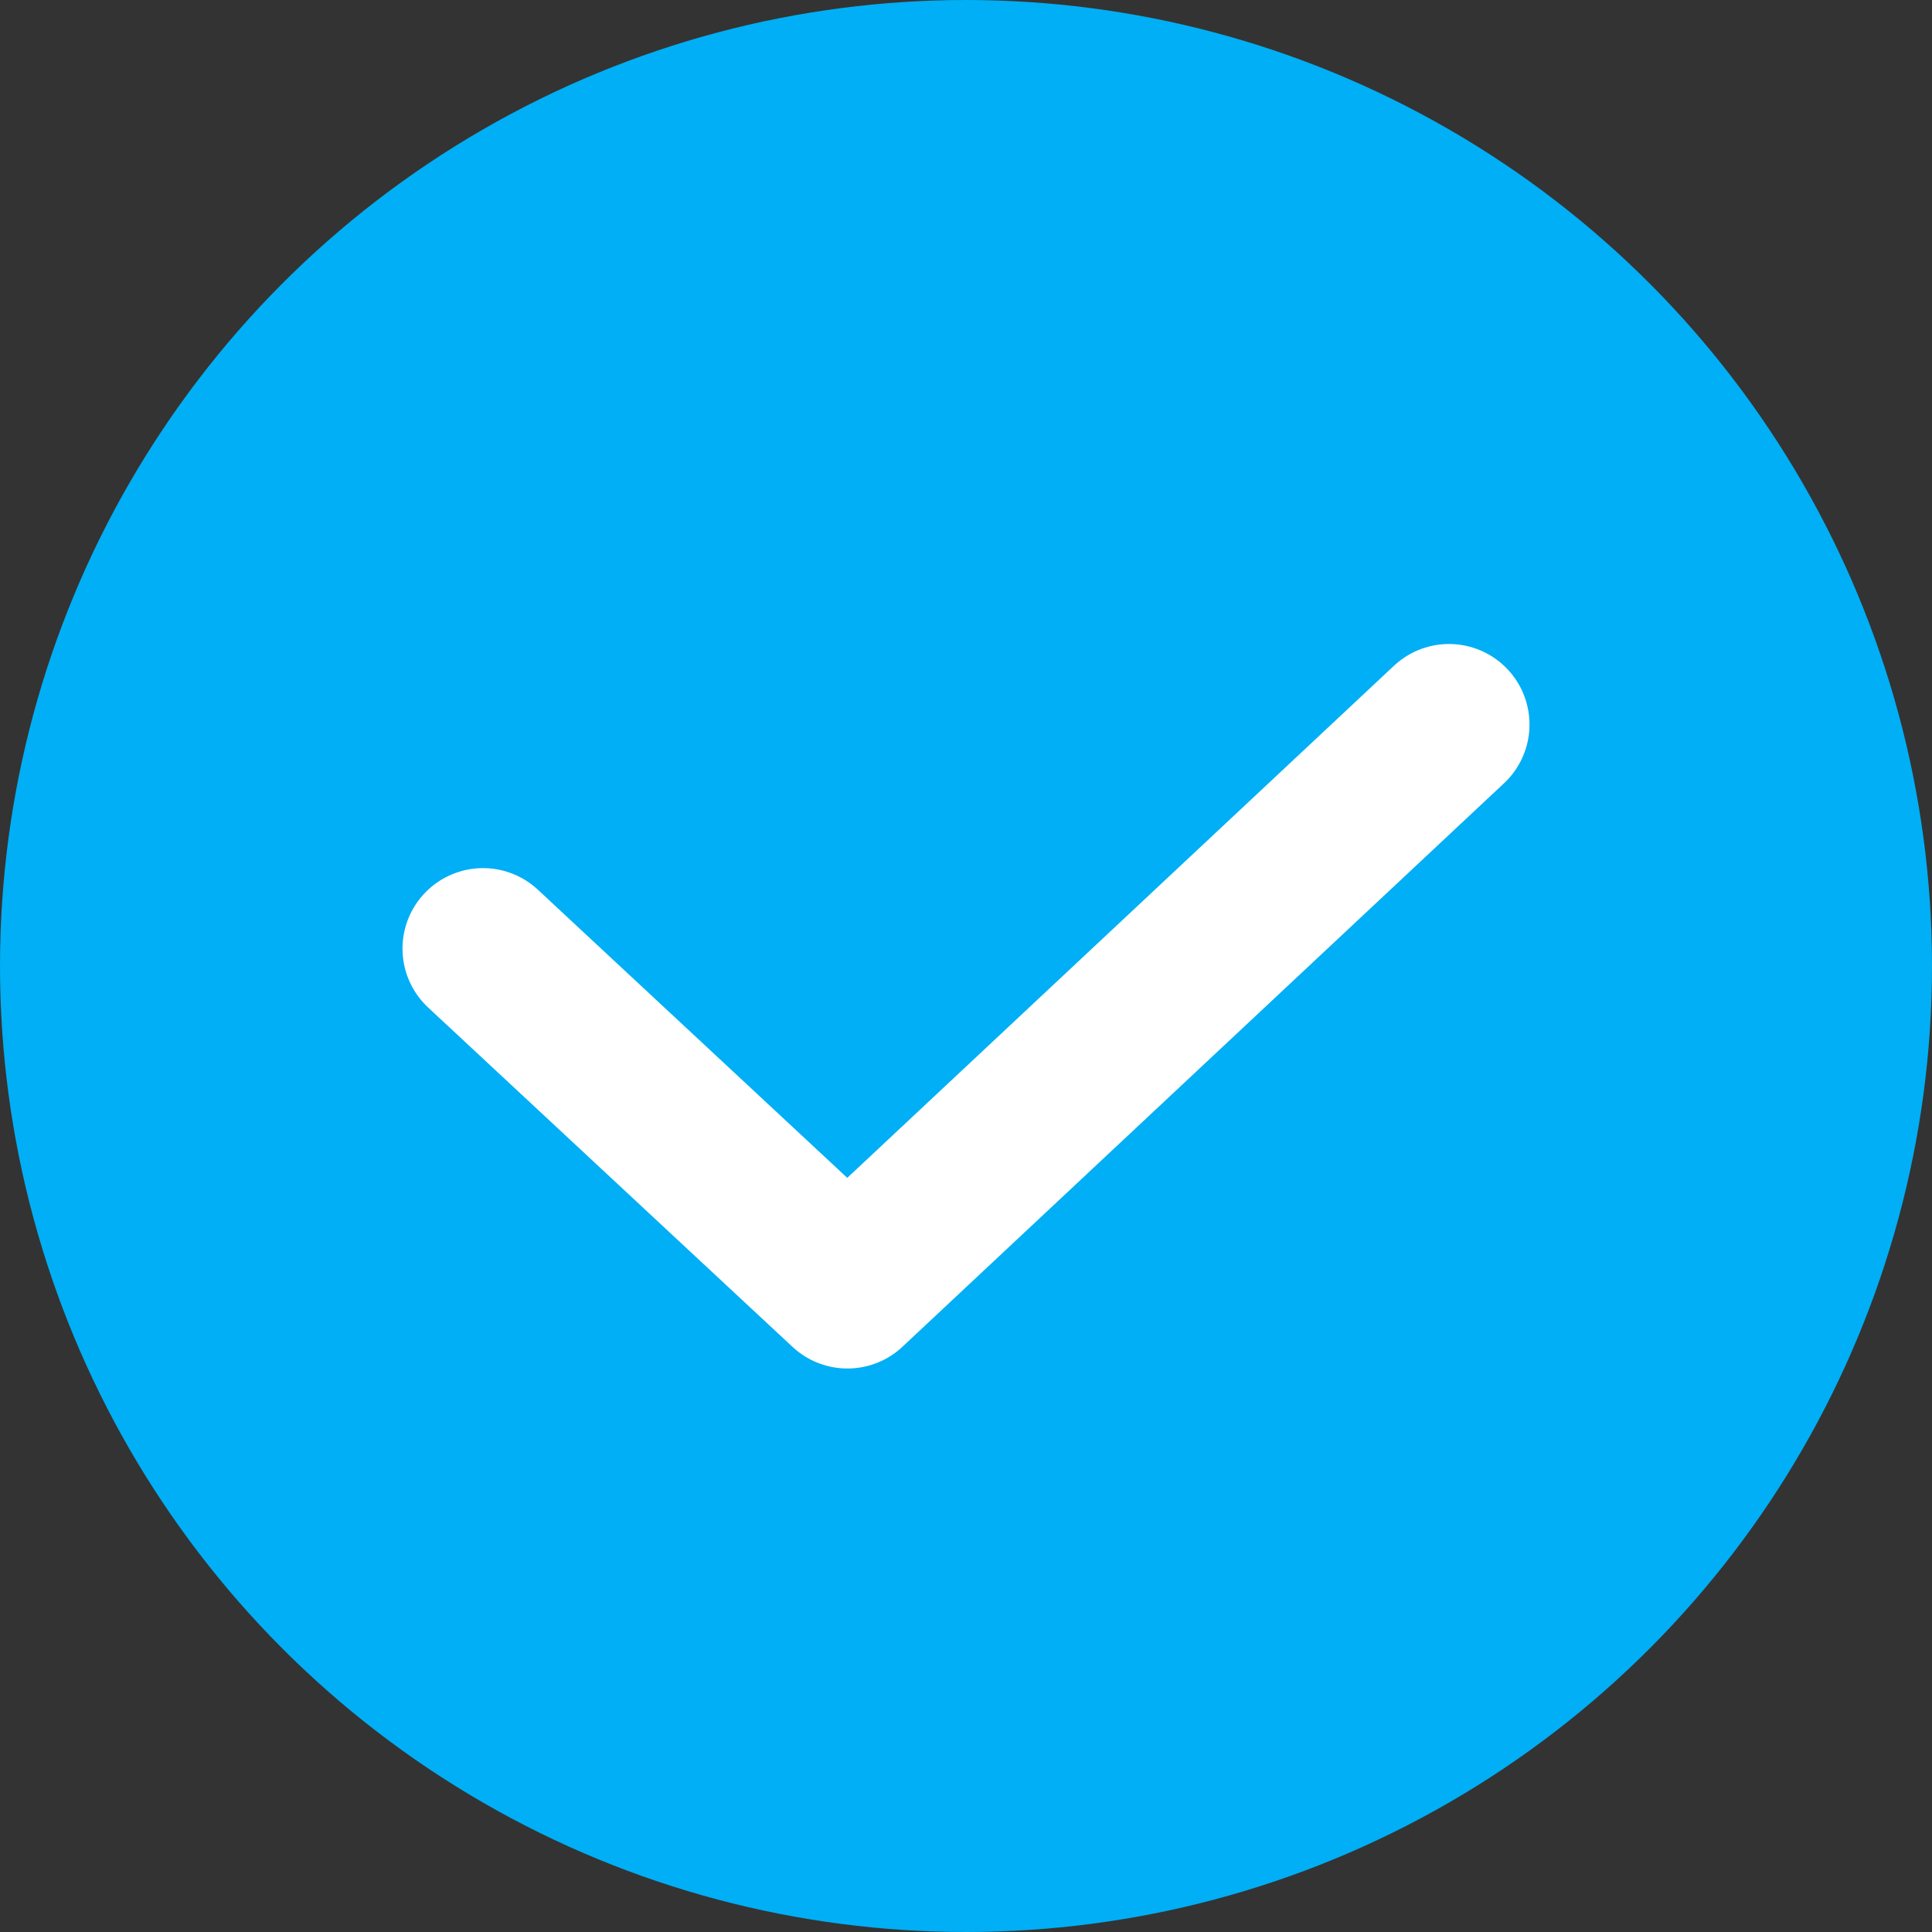 <svg xmlns="http://www.w3.org/2000/svg" width="24" height="24" viewBox="0 0 24 24">
    <rect x="0" y="0" width="24" height="24" fill="#333333" stroke="none"/>
    <g fill="none" fill-rule="evenodd">
        <circle cx="12" cy="12" r="12" fill="#00AFF5"/>
        <path stroke="#FFF" stroke-linecap="round" stroke-linejoin="round" stroke-width="2" d="M6 11.784L10.527 16 18 9"/>
    </g>
</svg>
